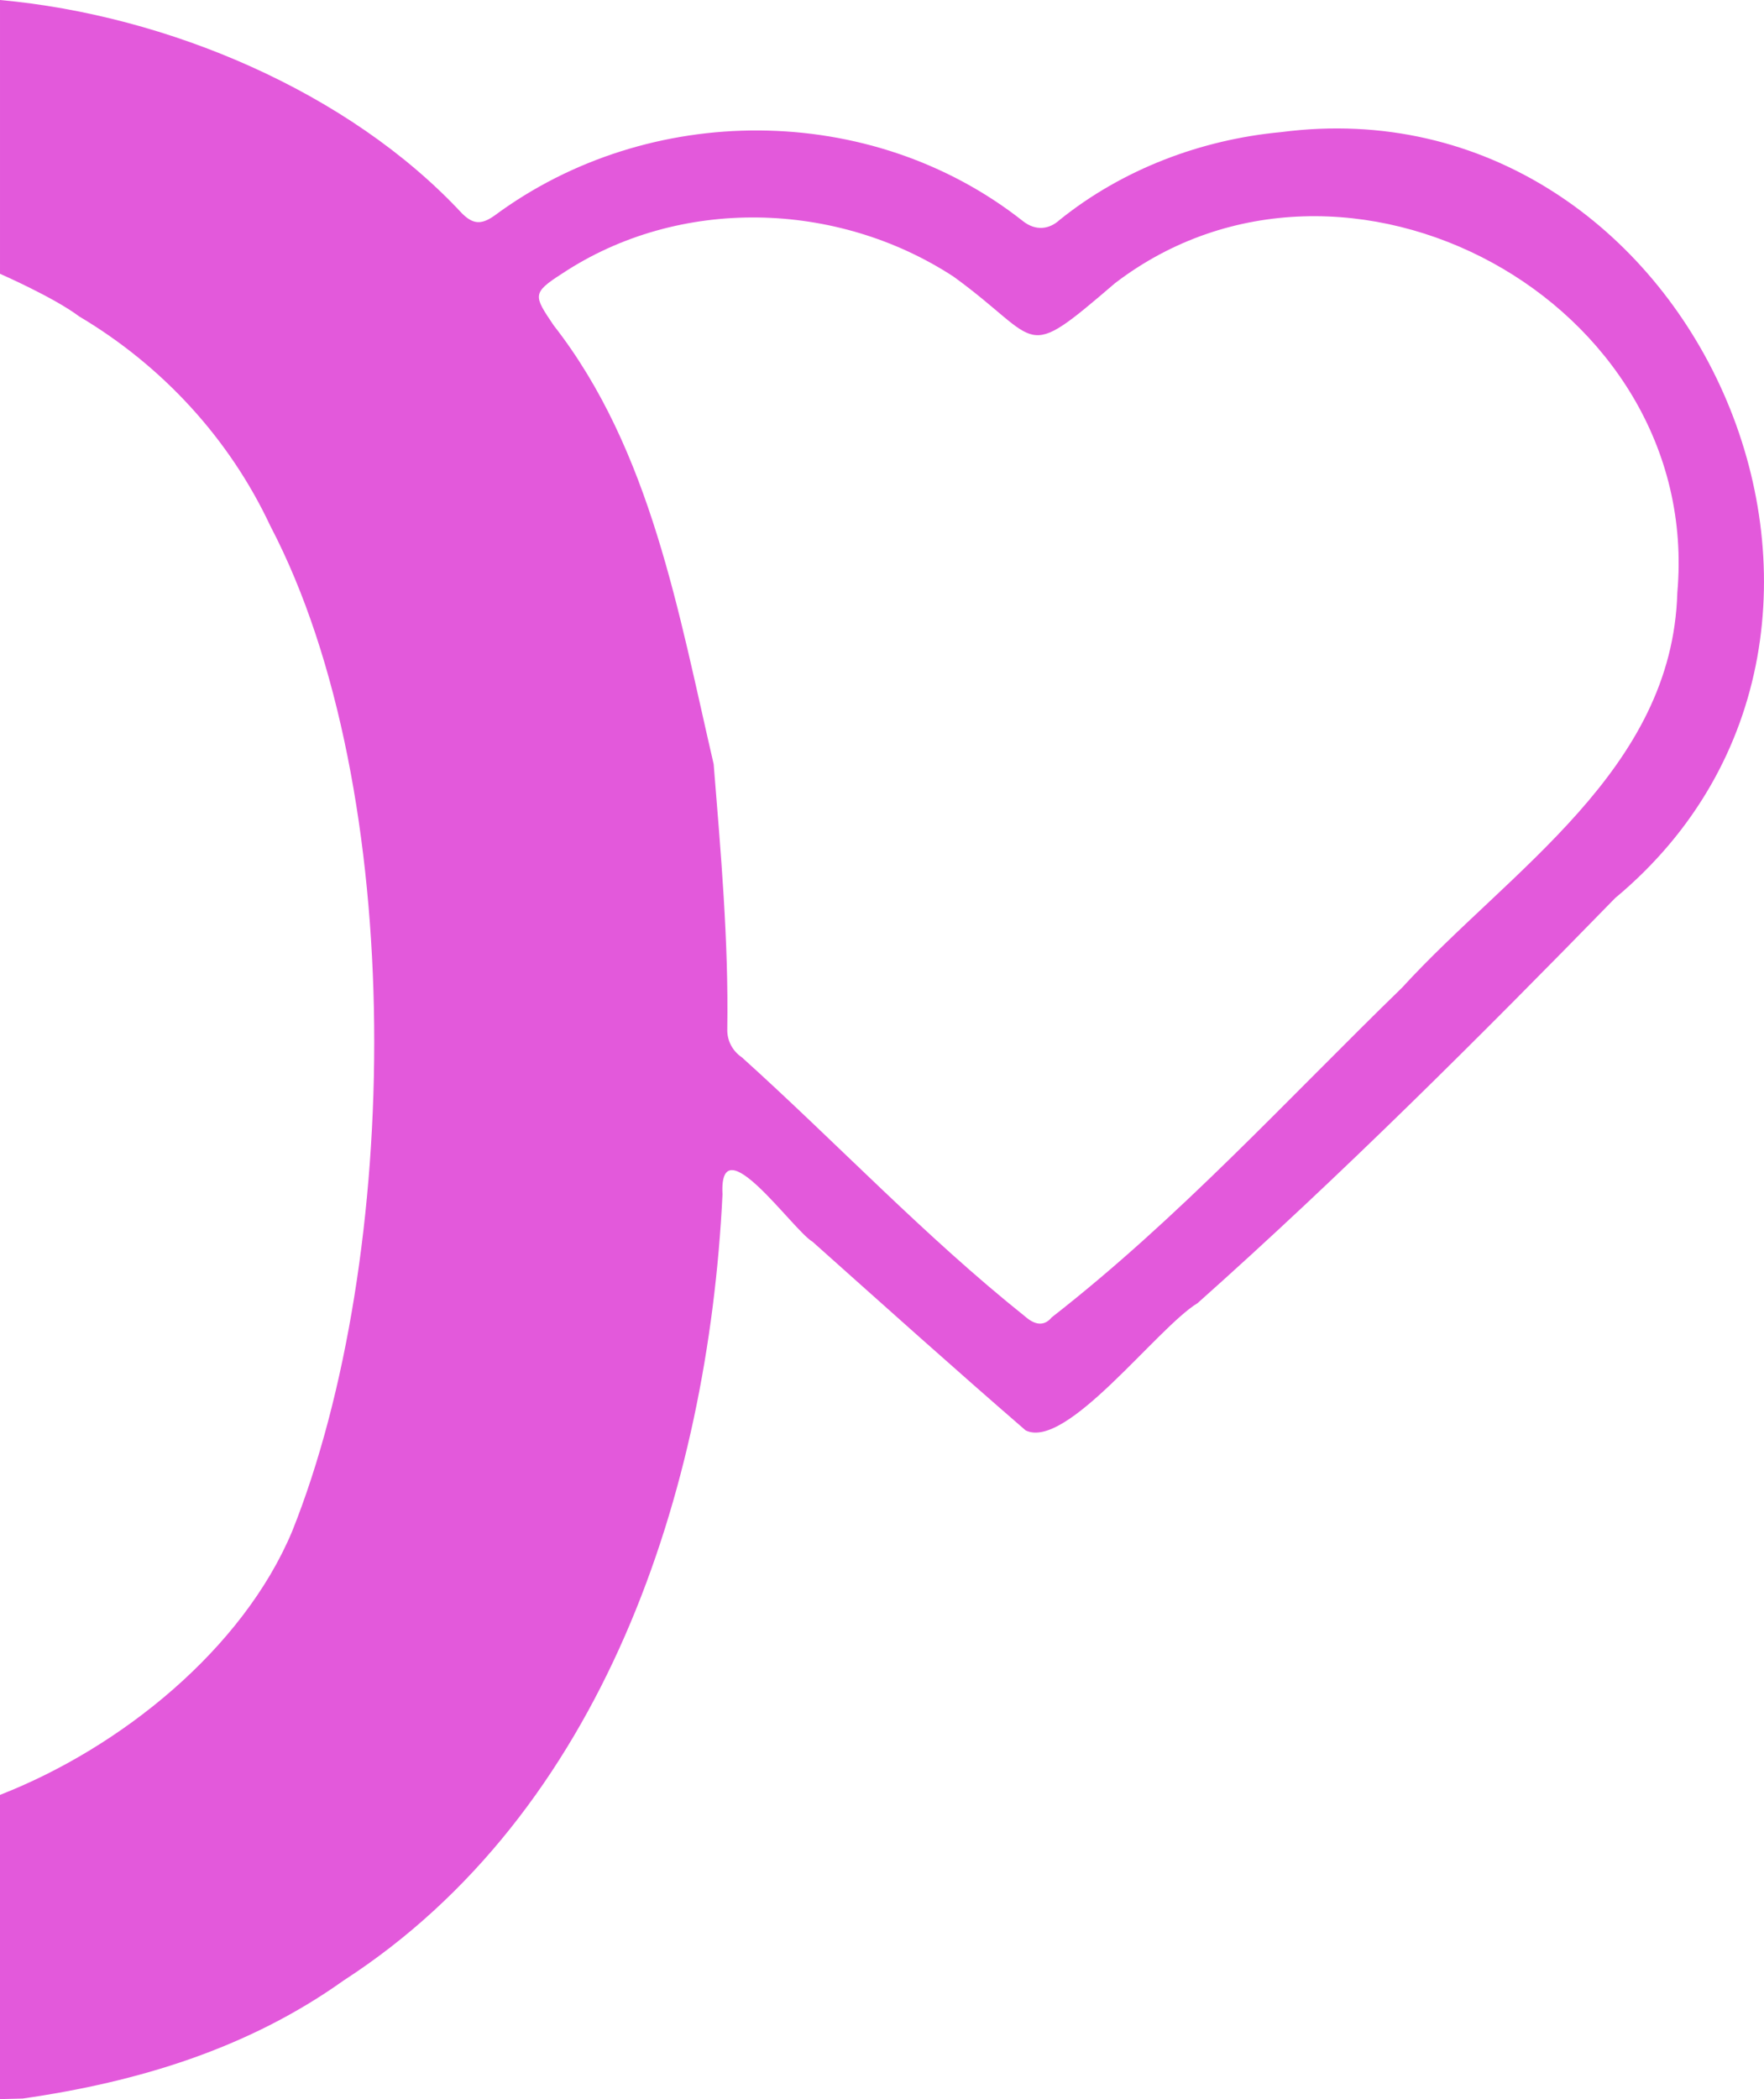 <svg width="58" height="69" viewBox="0 0 58 69" fill="none" xmlns="http://www.w3.org/2000/svg">
<g clip-path="url(#clip0_57_11841)">
<path d="M8.895 17.303C7.547 14.416 5.329 12.019 2.605 10.402C1.769 9.773 4.93526e-05 9 4.93526e-05 9C4.93526e-05 9 4.93611e-05 1.5 5.10812e-05 0C5.5 0.5 11.471 3.014 15.188 7.012C15.538 7.359 15.807 7.406 16.252 7.092C21.331 3.326 28.632 3.324 33.631 7.266C34.051 7.6 34.5 7.542 34.839 7.23C36.913 5.559 39.5 4.588 42.117 4.343C55.661 2.573 63.738 20.669 53.107 29.52C48.66 34.079 44.108 38.623 39.378 42.834C38.038 43.649 35.064 47.672 33.724 47.02C31.369 44.983 29.045 42.895 26.717 40.818C26.074 40.446 23.633 36.92 23.756 39.259C23.281 49.01 19.834 59.579 11.297 65.102C8.148 67.346 4.524 68.439 0.745 68.982C0 69 0 69 0 69V59C3.971 57.451 7.989 54.203 9.607 50.334C13.205 41.345 13.433 25.99 8.895 17.301V17.303ZM23.465 25.117C23.699 28.026 23.958 30.907 23.913 33.828C23.902 34.215 24.09 34.551 24.395 34.758C27.517 37.572 30.407 40.642 33.706 43.275C34.005 43.538 34.317 43.623 34.582 43.302C38.766 40.041 42.303 36.156 46.1 32.465C49.649 28.585 54.986 25.324 55.15 19.48C55.999 9.882 44.212 3.533 36.66 9.31C33.56 11.967 34.303 11.233 31.354 9.094C27.52 6.591 22.332 6.445 18.483 8.993C17.481 9.635 17.547 9.719 18.204 10.694C21.406 14.79 22.319 20.184 23.465 25.117Z" fill="#E359DB"/>
</g>
<defs>
<clipPath id="clip0_57_11841">
<rect width="58" height="69" fill="white"/>
</clipPath>
</defs>
</svg>
